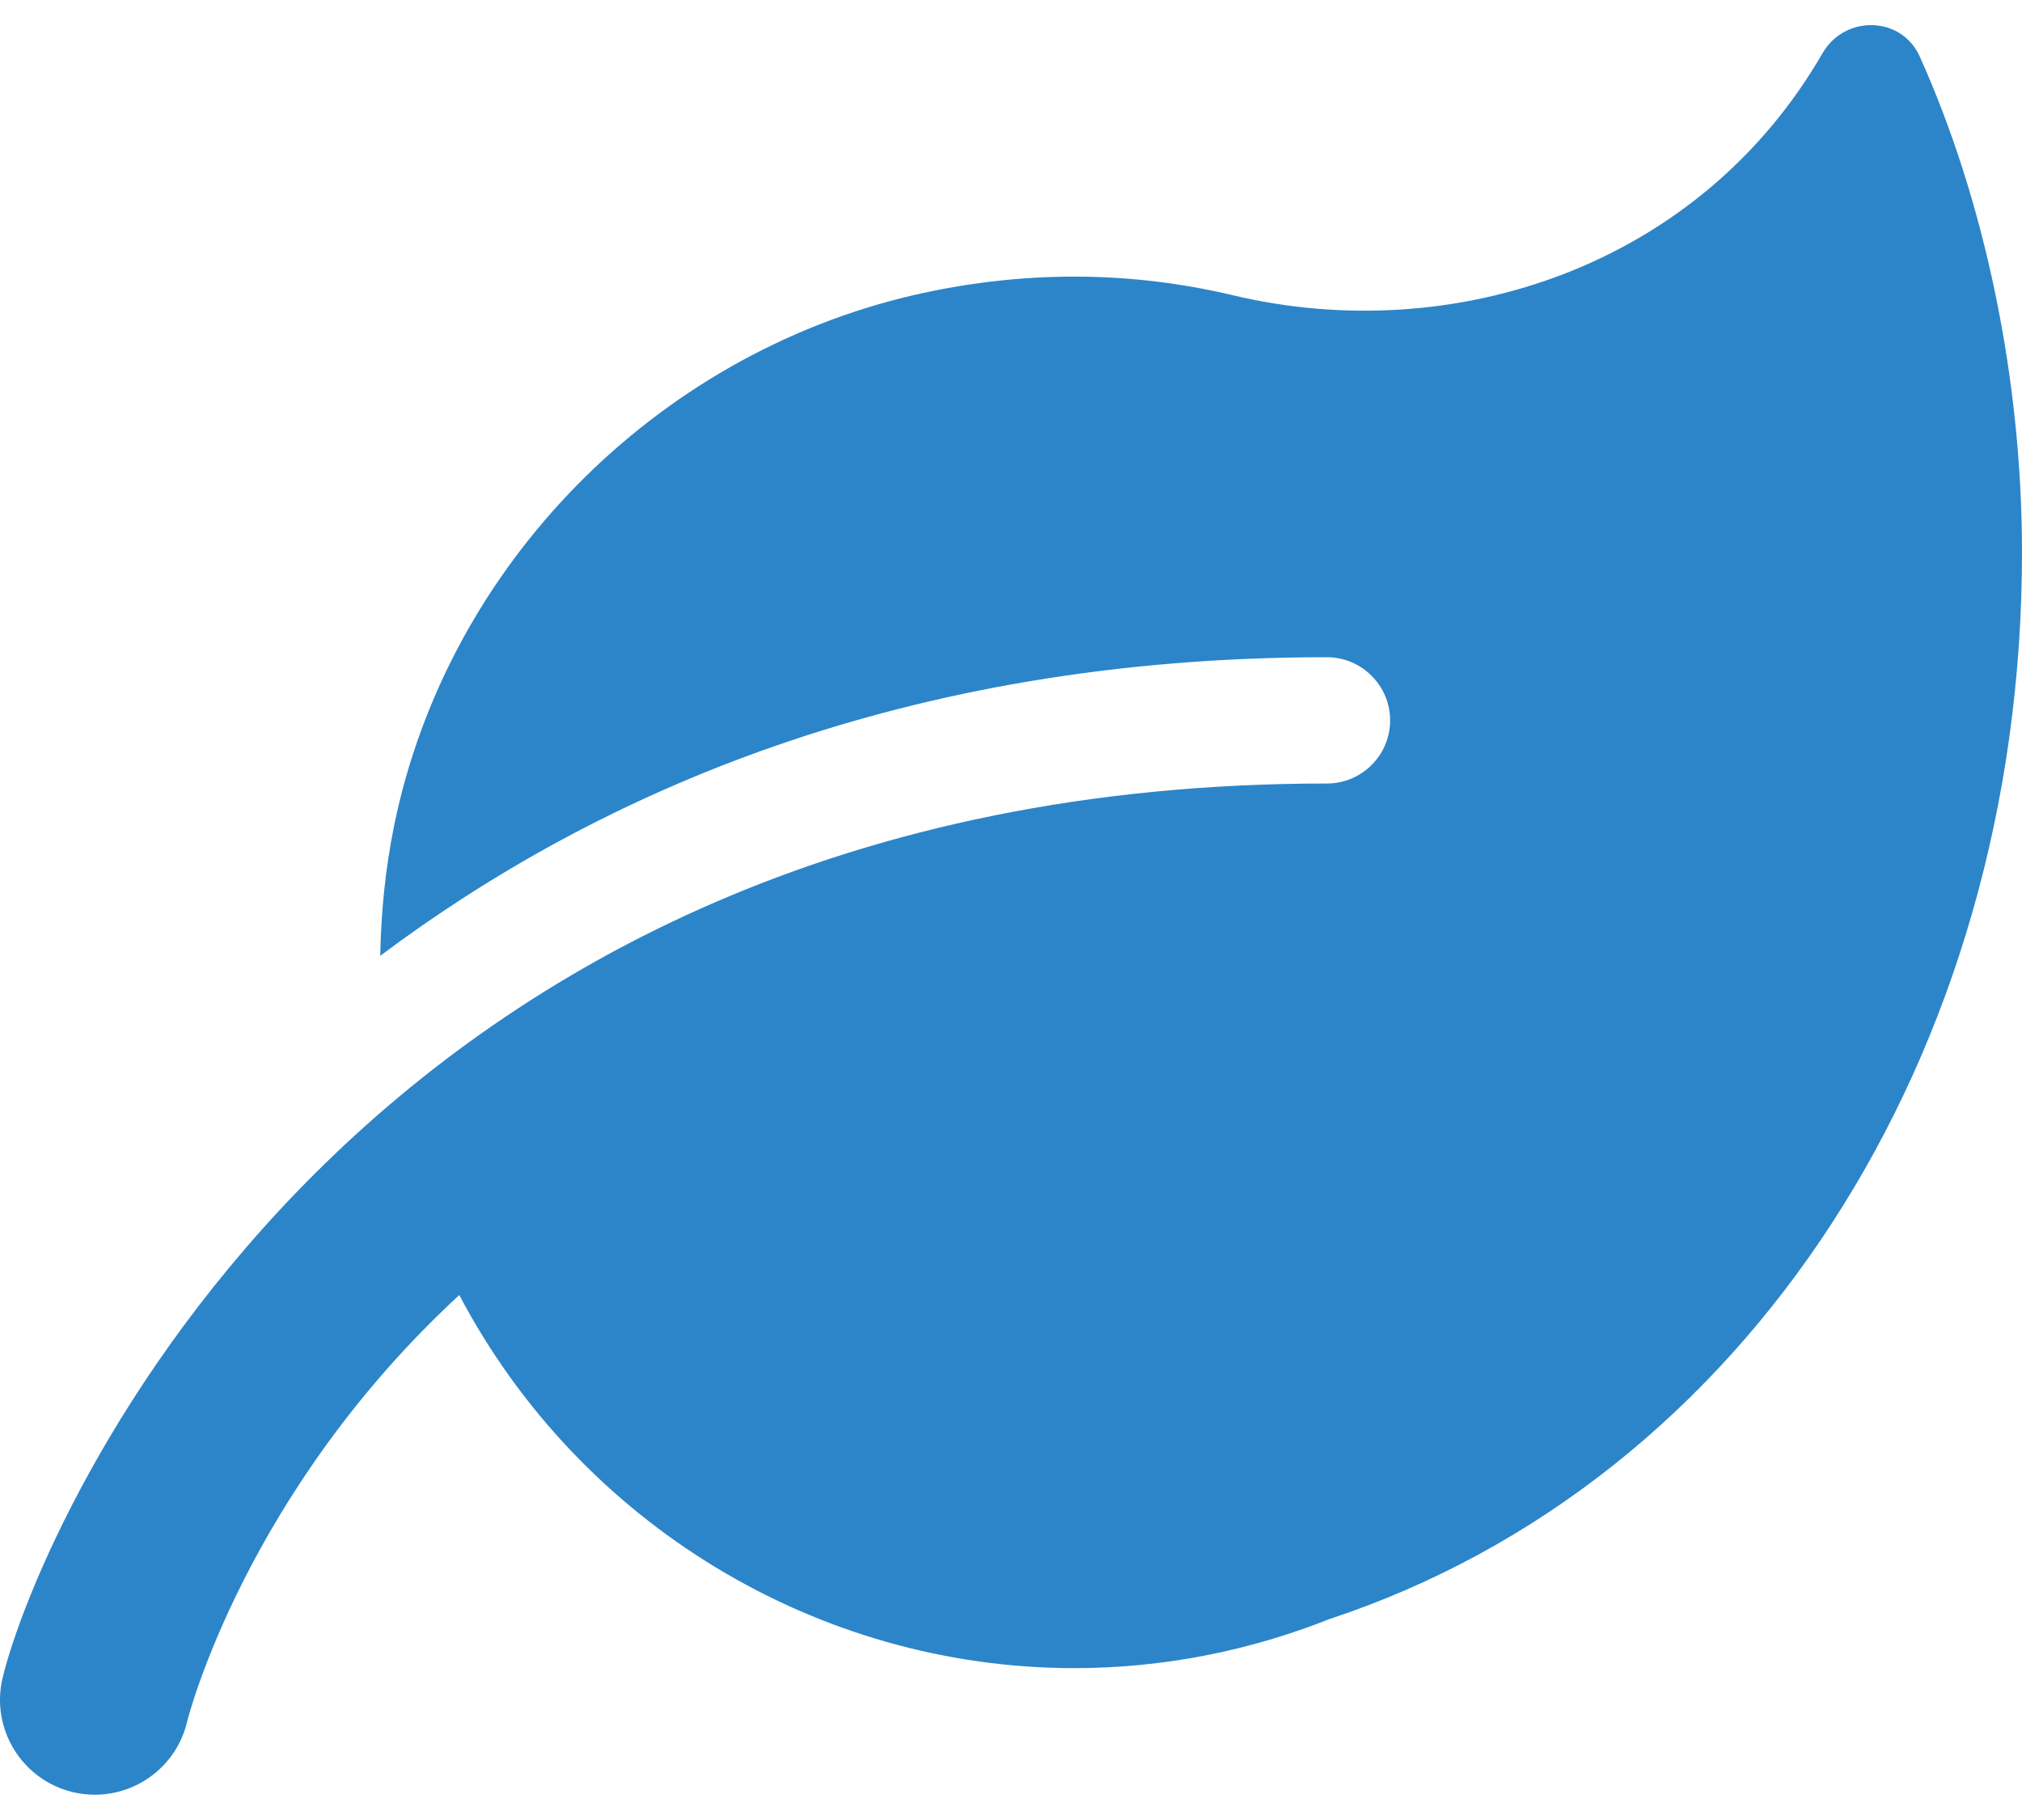<svg width="20" height="18" viewBox="0 0 20 18" fill="none" xmlns="http://www.w3.org/2000/svg">
<path d="M20 5.461C20 10.457 17.264 14.652 13.152 16.012C12.37 16.322 11.518 16.498 10.625 16.498C8.09 16.498 5.735 15.072 4.543 12.808C2.429 14.759 1.859 16.988 1.85 17.031C1.747 17.461 1.362 17.75 0.938 17.75C0.866 17.75 0.793 17.741 0.719 17.724C0.216 17.603 -0.095 17.096 0.026 16.593C0.401 15.05 3.56 7.749 13.124 7.749C13.469 7.75 13.75 7.469 13.75 7.125C13.75 6.781 13.469 6.5 13.125 6.5C8.93 6.5 5.898 7.852 3.761 9.453C3.769 9.03 3.81 8.6 3.899 8.162C4.426 5.591 6.479 3.514 9.032 2.92C10.139 2.664 11.207 2.685 12.194 2.92C14.381 3.44 16.811 2.63 18.026 0.528C18.247 0.144 18.808 0.156 18.989 0.56C19.637 1.999 20 3.762 20 5.461Z" fill="#2C85C9"/>
</svg>
